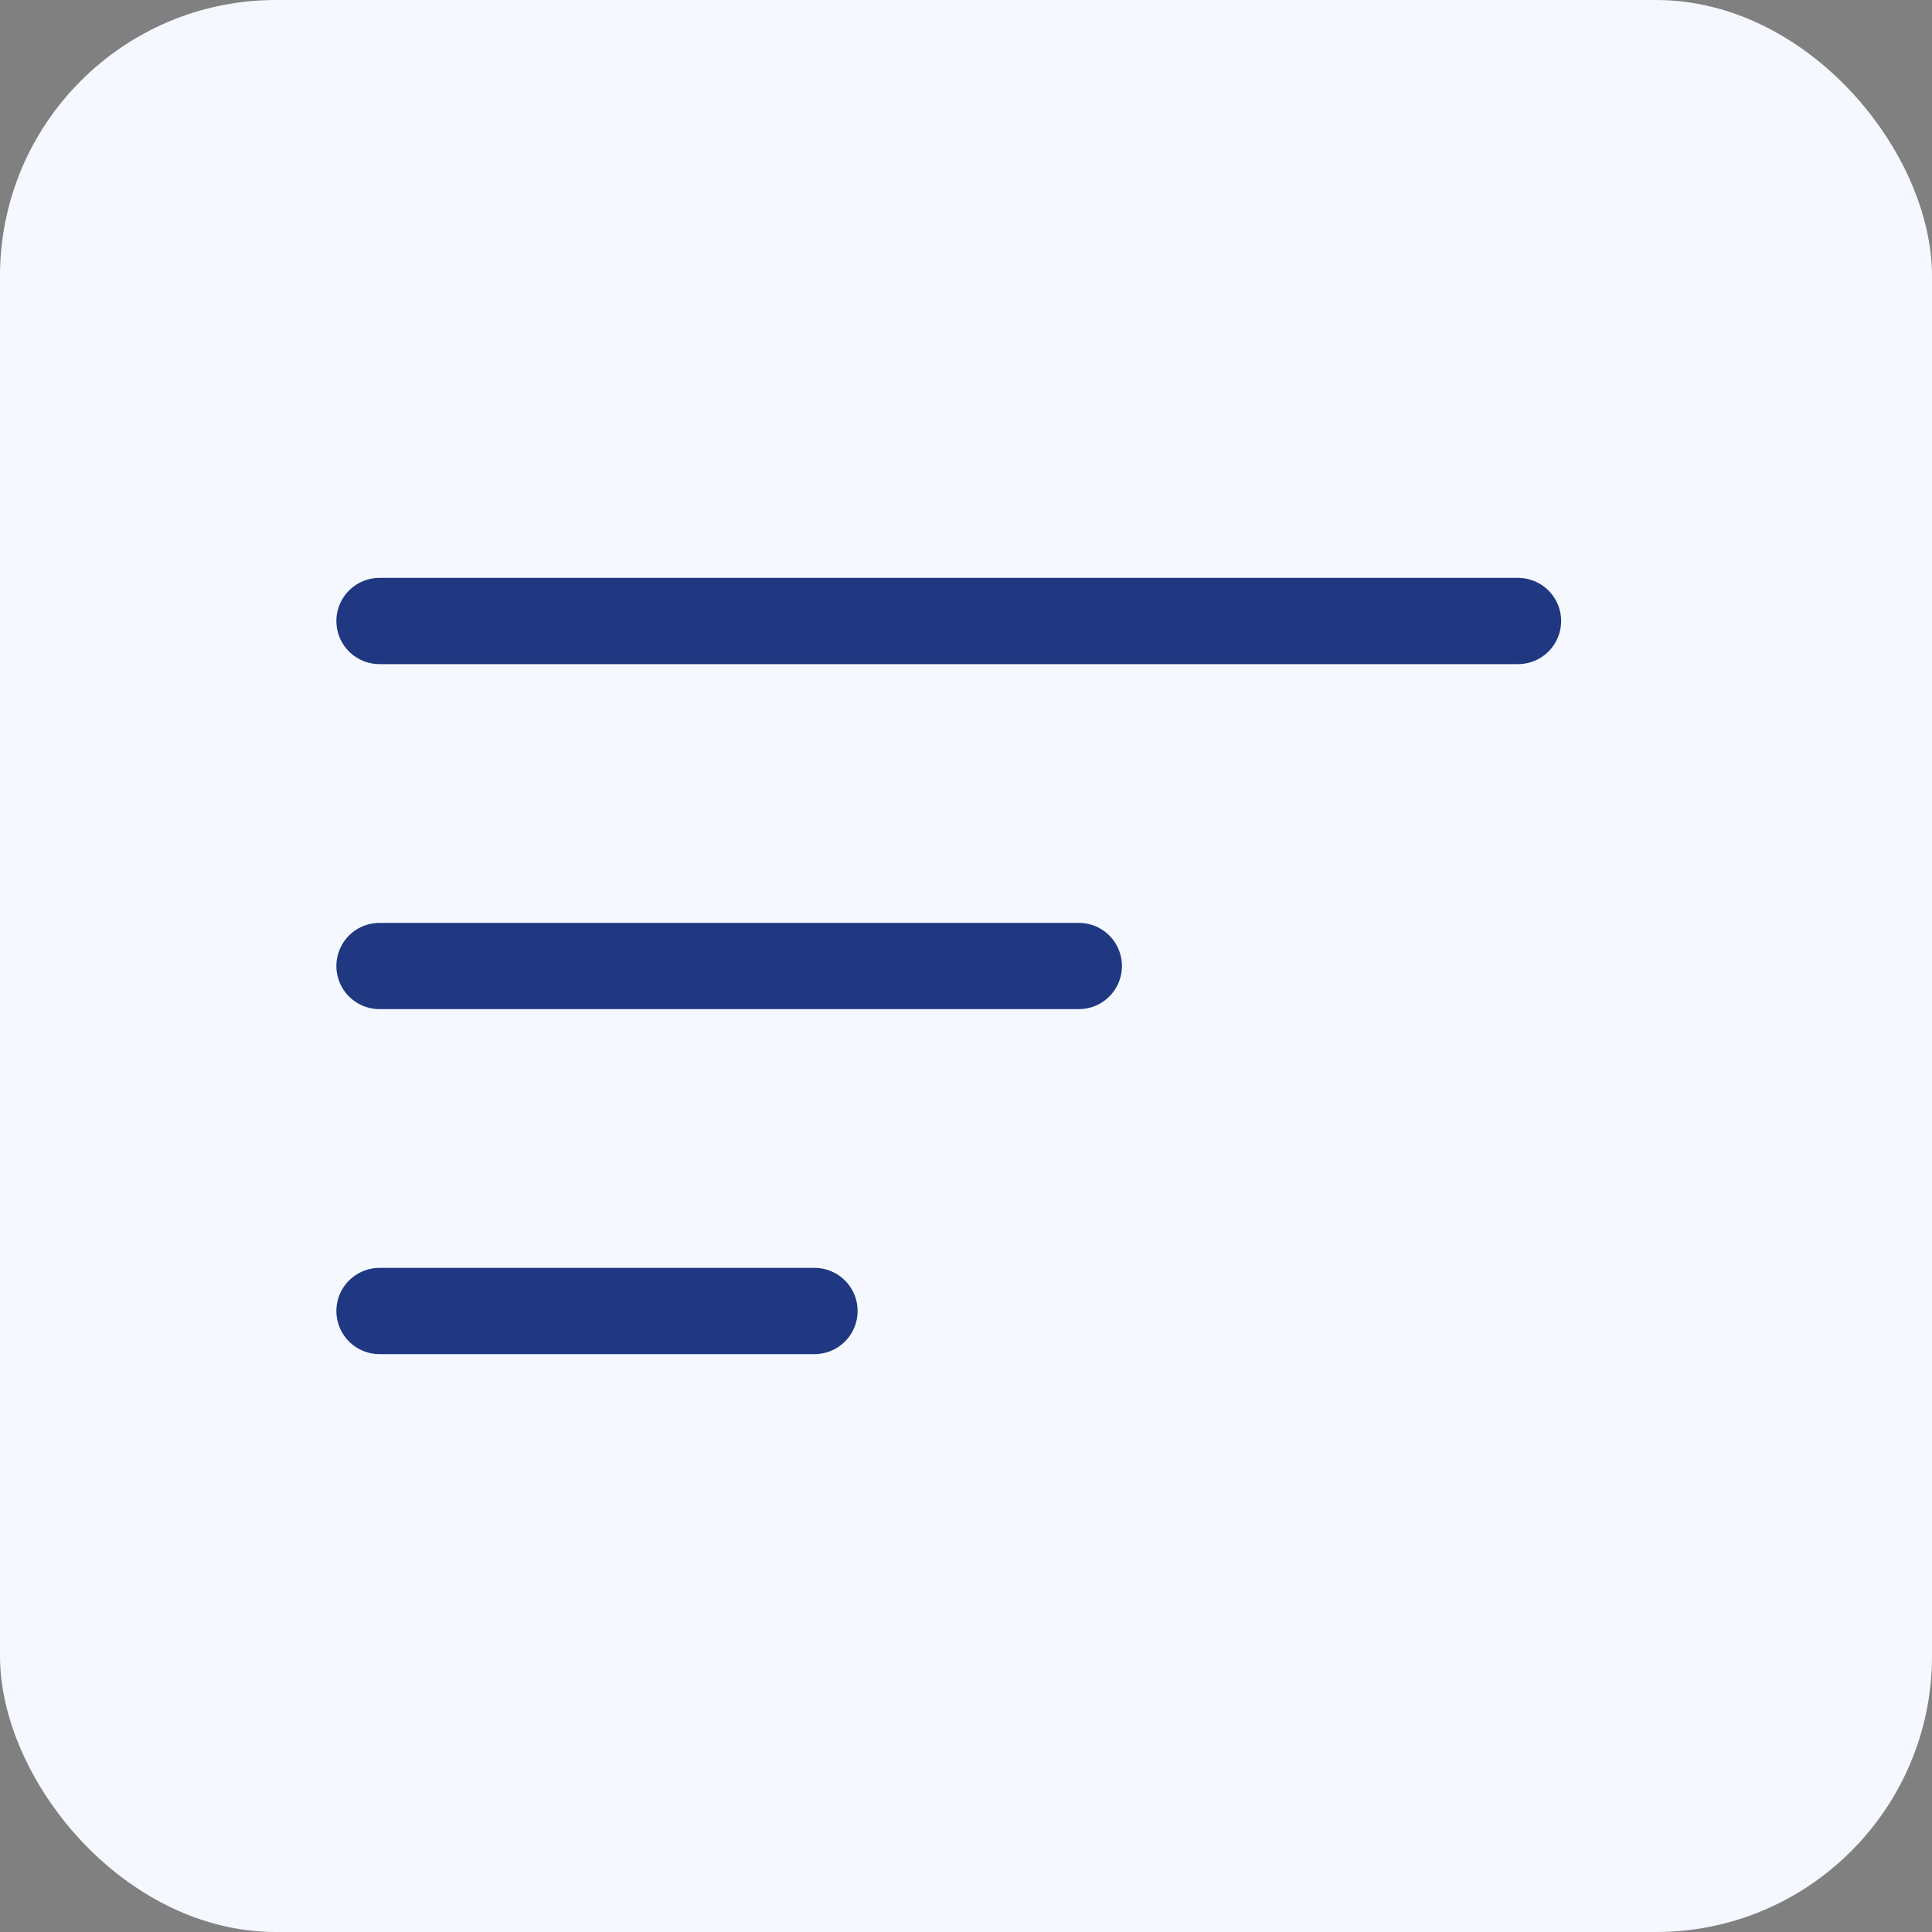 <svg width="56" height="56" viewBox="0 0 56 56" fill="none" xmlns="http://www.w3.org/2000/svg">
<rect x="0" y="0" width="56" height="56" fill="#808080" stroke="none"/>
<rect width="56" height="56" rx="8" fill="#F5F8FF"/>
<path d="M11 18H44" stroke="#1F3881" stroke-width="2.5" stroke-linecap="round" stroke-linejoin="round"/>
<path d="M11 28H31.27" stroke="#1F3881" stroke-width="2.5" stroke-linecap="round" stroke-linejoin="round"/>
<path d="M11 38H23.608" stroke="#1F3881" stroke-width="2.5" stroke-linecap="round" stroke-linejoin="round"/>
</svg>

